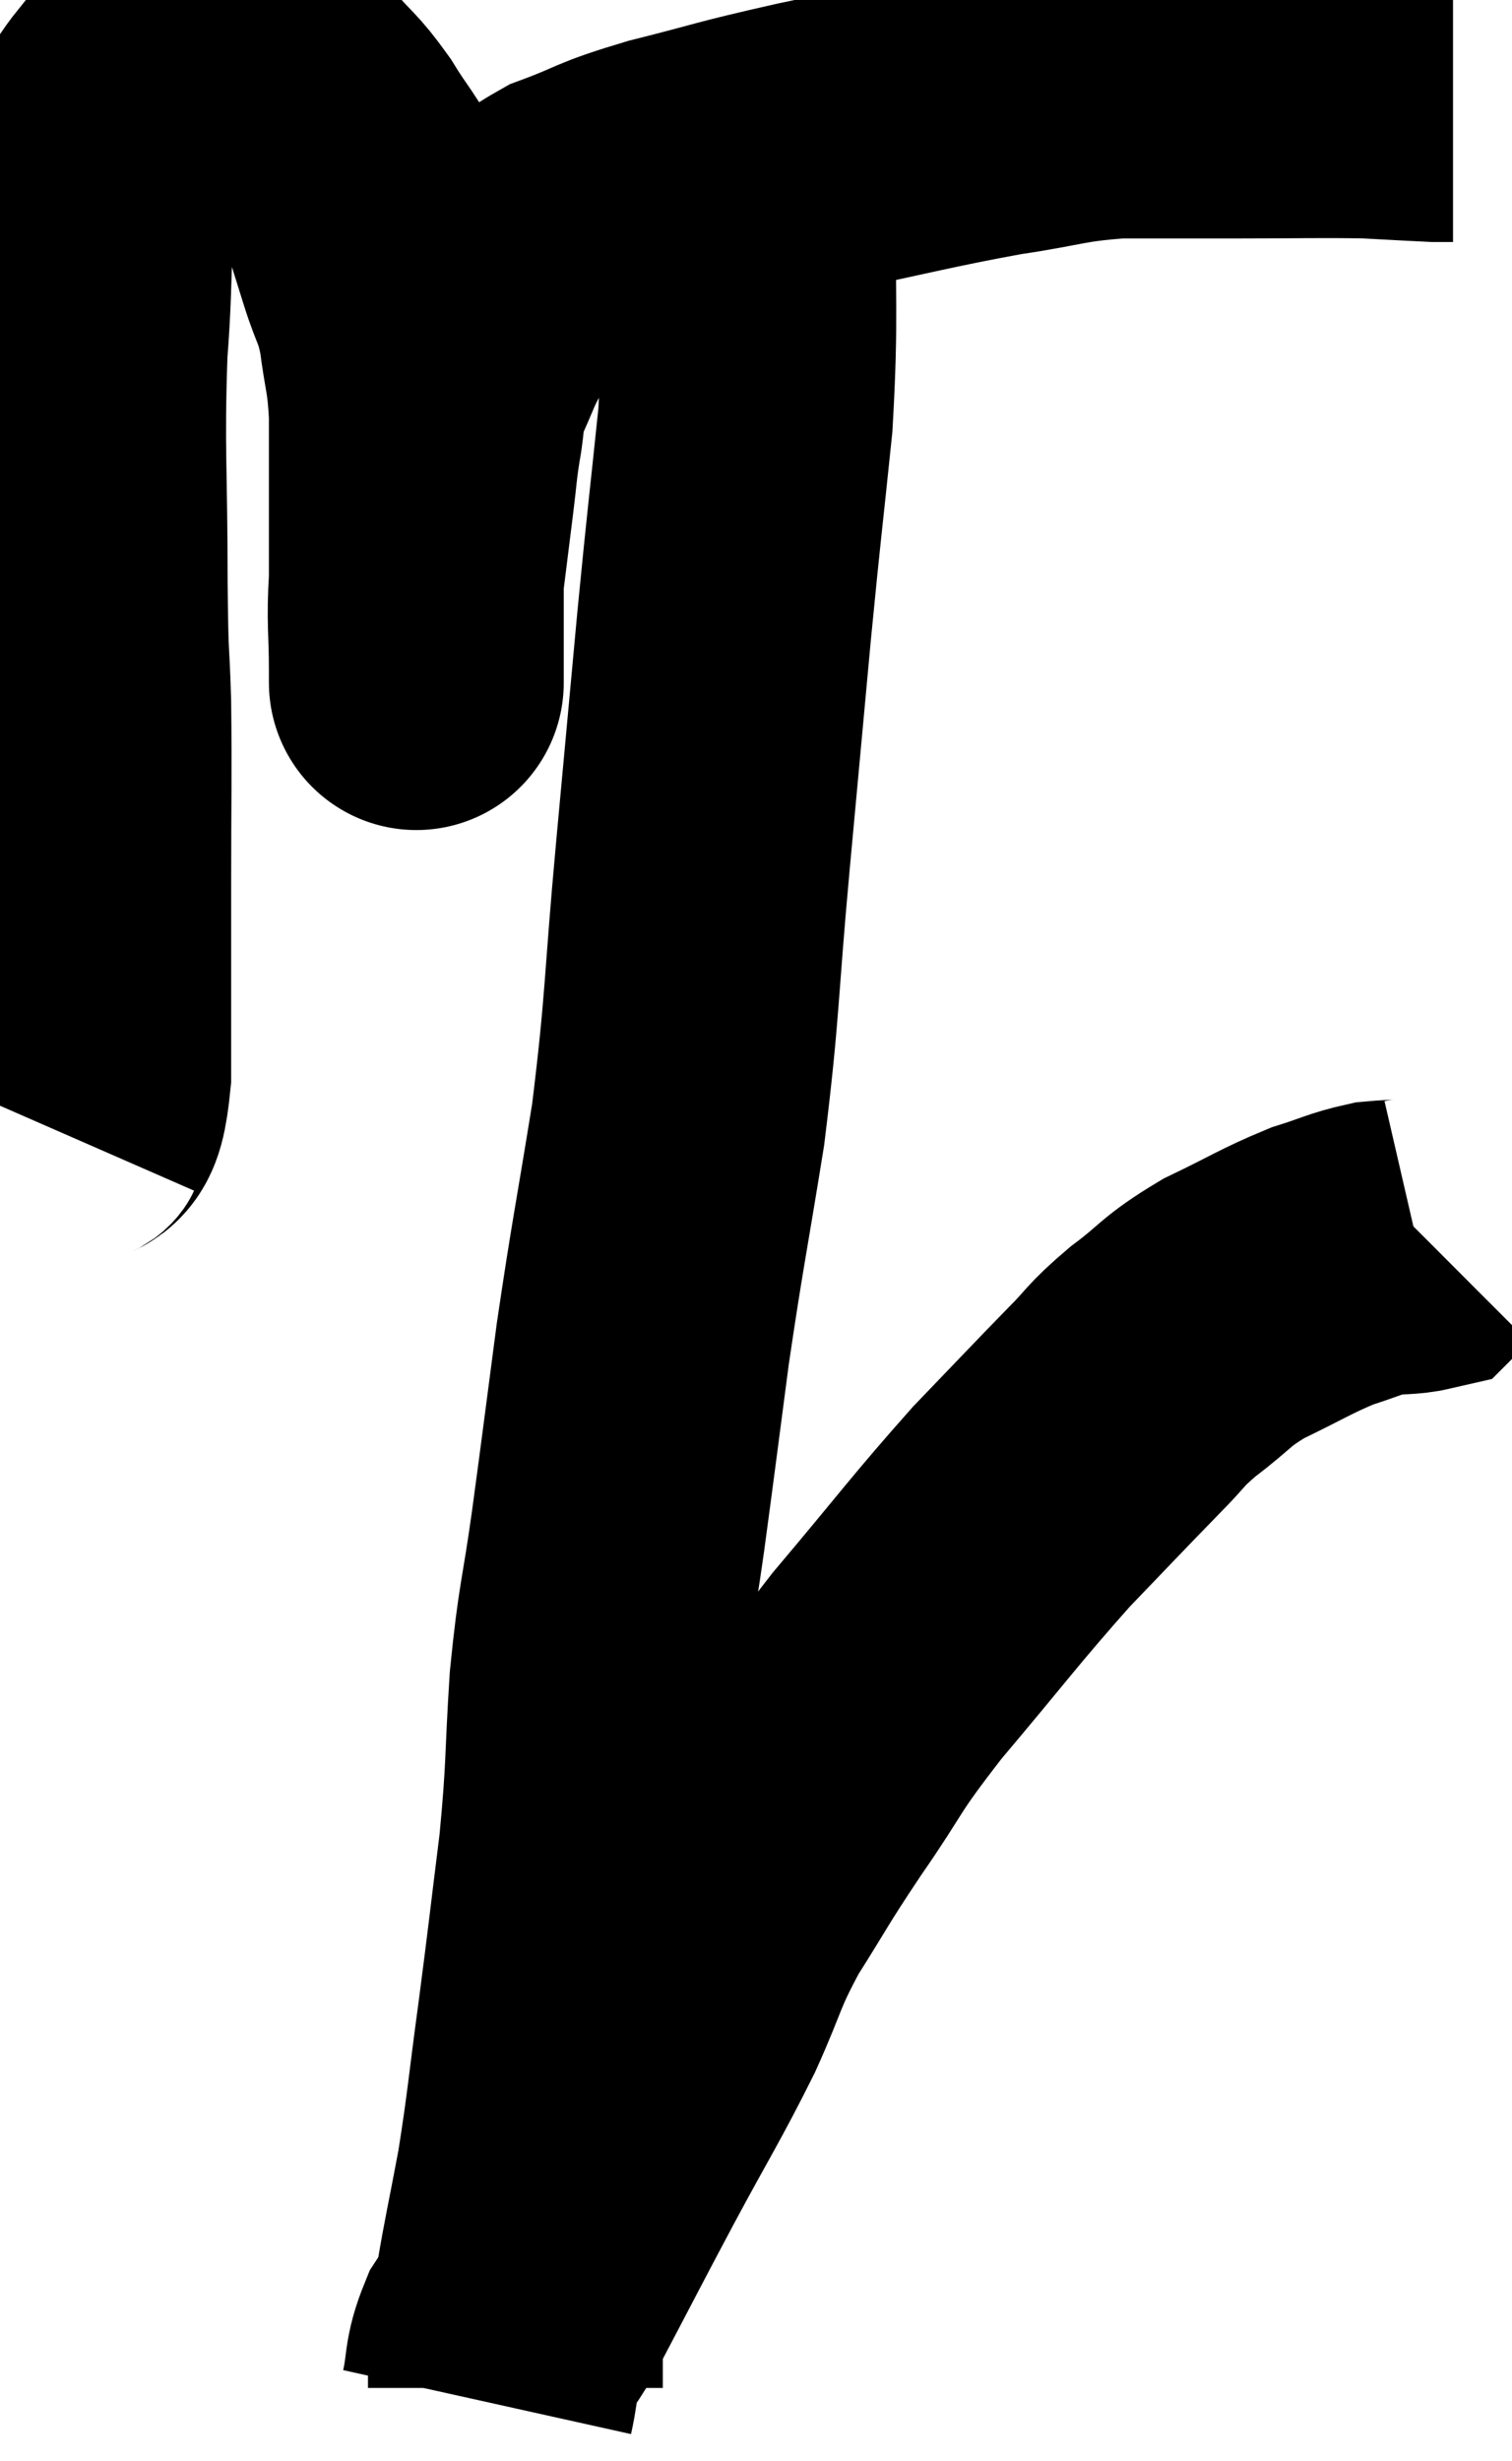 <svg xmlns="http://www.w3.org/2000/svg" viewBox="7.46 5.657 25.64 41.723" width="25.64" height="41.723"><path d="M 8.46 24.84 C 8.67 24.36, 8.775 24.93, 8.88 23.88 C 8.88 22.26, 8.88 22.215, 8.88 20.64 C 8.88 19.11, 8.895 18.855, 8.88 17.58 C 8.85 16.56, 8.835 17.04, 8.82 15.54 C 8.82 13.56, 8.76 13.32, 8.82 11.58 C 8.94 10.08, 8.835 9.63, 9.06 8.58 C 9.39 7.98, 9.345 7.845, 9.72 7.38 C 10.14 7.05, 10.23 6.9, 10.56 6.72 C 10.8 6.69, 10.77 6.645, 11.04 6.66 C 11.34 6.72, 11.325 6.645, 11.64 6.78 C 11.97 6.99, 11.955 6.885, 12.3 7.2 C 12.66 7.62, 12.675 7.56, 13.02 8.04 C 13.35 8.58, 13.44 8.61, 13.68 9.12 C 13.83 9.6, 13.815 9.555, 13.98 10.08 C 14.16 10.65, 14.205 10.575, 14.34 11.22 C 14.43 11.94, 14.475 11.88, 14.52 12.66 C 14.52 13.5, 14.52 13.53, 14.52 14.34 C 14.52 15.12, 14.52 15.255, 14.52 15.9 C 14.52 16.41, 14.52 16.62, 14.52 16.92 C 14.52 17.01, 14.52 17.055, 14.52 17.1 C 14.52 17.1, 14.52 17.1, 14.52 17.1 C 14.52 17.1, 14.52 17.1, 14.52 17.1 C 14.52 17.1, 14.52 17.115, 14.52 17.1 C 14.52 17.07, 14.52 17.445, 14.52 17.04 C 14.52 16.26, 14.475 16.23, 14.52 15.48 C 14.61 14.76, 14.625 14.64, 14.7 14.04 C 14.76 13.56, 14.745 13.56, 14.82 13.08 C 14.91 12.6, 14.835 12.615, 15 12.12 C 15.24 11.61, 15.225 11.55, 15.48 11.1 C 15.75 10.71, 15.6 10.755, 16.02 10.32 C 16.59 9.84, 16.47 9.75, 17.16 9.36 C 17.97 9.06, 17.775 9.06, 18.78 8.76 C 19.98 8.46, 19.785 8.475, 21.18 8.16 C 22.77 7.83, 23.055 7.74, 24.36 7.5 C 25.38 7.35, 25.395 7.275, 26.4 7.2 C 27.39 7.2, 27.315 7.2, 28.38 7.2 C 29.52 7.2, 29.805 7.185, 30.66 7.2 C 31.23 7.23, 31.47 7.245, 31.8 7.26 C 31.89 7.26, 31.905 7.26, 31.98 7.26 C 32.04 7.26, 32.07 7.26, 32.1 7.26 L 32.1 7.26" fill="none" stroke="black" stroke-width="5"></path><path d="M 20.16 8.88 C 20.13 10.83, 20.205 10.935, 20.1 12.78 C 19.92 14.52, 19.92 14.415, 19.74 16.26 C 19.56 18.21, 19.575 18.045, 19.38 20.16 C 19.17 22.44, 19.215 22.65, 18.96 24.72 C 18.66 26.58, 18.615 26.715, 18.36 28.44 C 18.15 30.03, 18.135 30.18, 17.94 31.62 C 17.76 32.91, 17.715 32.85, 17.58 34.2 C 17.49 35.61, 17.535 35.595, 17.4 37.02 C 17.22 38.46, 17.22 38.52, 17.04 39.9 C 16.86 41.22, 16.86 41.4, 16.68 42.54 C 16.5 43.5, 16.44 43.74, 16.32 44.46 C 16.26 44.94, 16.23 45.03, 16.2 45.42 C 16.2 45.72, 16.2 45.84, 16.2 46.02 C 16.2 46.08, 16.2 46.11, 16.2 46.14 C 16.2 46.14, 16.2 46.14, 16.2 46.14 L 16.2 46.14" fill="none" stroke="black" stroke-width="5"></path><path d="M 15.72 46.38 C 15.84 45.84, 15.765 45.78, 15.96 45.3 C 16.23 44.88, 16.065 45.24, 16.5 44.46 C 17.1 43.32, 17.07 43.365, 17.7 42.18 C 18.36 40.95, 18.48 40.8, 19.02 39.72 C 19.44 38.79, 19.365 38.775, 19.86 37.86 C 20.43 36.96, 20.34 37.05, 21 36.06 C 21.75 34.98, 21.555 35.115, 22.5 33.9 C 23.64 32.55, 23.82 32.28, 24.78 31.2 C 25.56 30.39, 25.74 30.195, 26.34 29.58 C 26.76 29.16, 26.67 29.175, 27.18 28.74 C 27.78 28.29, 27.705 28.245, 28.38 27.84 C 29.13 27.48, 29.265 27.375, 29.88 27.12 C 30.36 26.97, 30.435 26.91, 30.84 26.82 C 31.17 26.79, 31.305 26.805, 31.5 26.76 C 31.56 26.7, 31.59 26.67, 31.62 26.64 L 31.62 26.64" fill="none" stroke="black" stroke-width="5"></path></svg>
